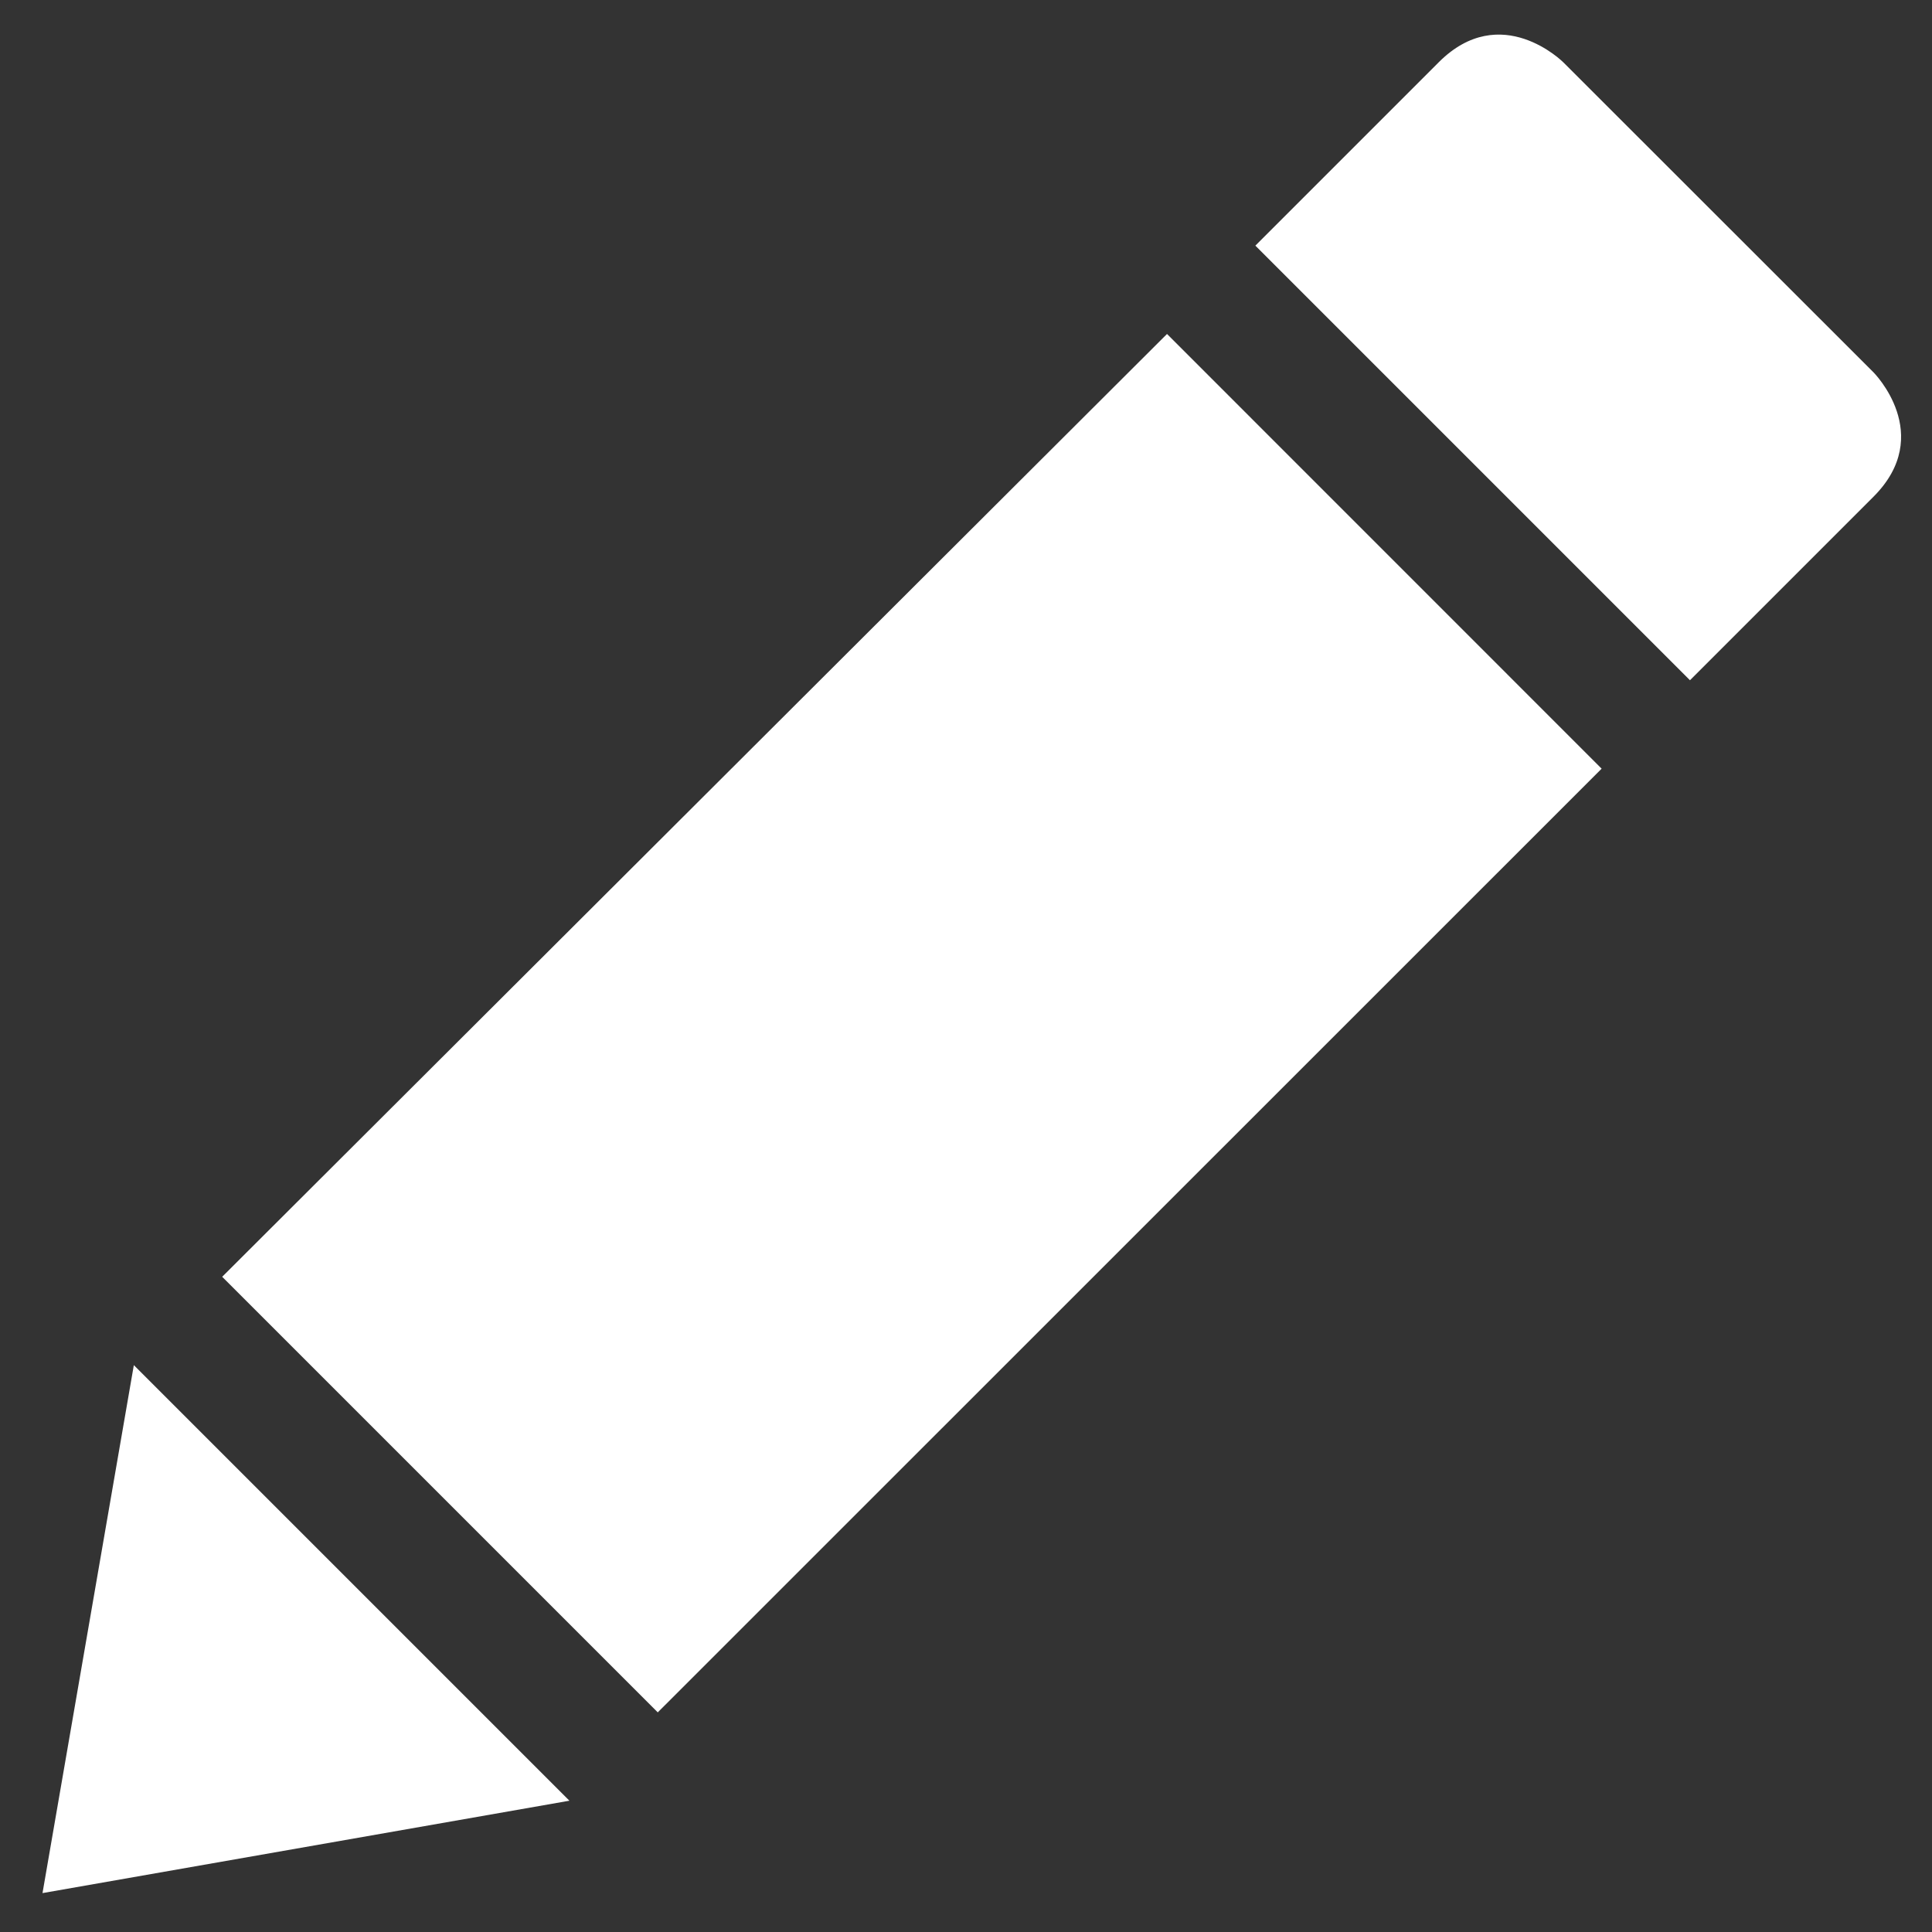 <?xml version="1.0" encoding="UTF-8" standalone="no"?>
<svg
   xmlns:dc="http://purl.org/dc/elements/1.1/"
   xmlns:cc="http://creativecommons.org/ns#"
   xmlns:rdf="http://www.w3.org/1999/02/22-rdf-syntax-ns#"
   xmlns:svg="http://www.w3.org/2000/svg"
   xmlns="http://www.w3.org/2000/svg"
   xmlns:sodipodi="http://sodipodi.sourceforge.net/DTD/sodipodi-0.dtd"
   xmlns:inkscape="http://www.inkscape.org/namespaces/inkscape"
   height="22px"
   version="1.1"
   viewBox="0 0 22 22"
   width="22px"
   id="svg2"
   inkscape:version="0.48.4 r9939"
   sodipodi:docname="edit.svg">
  <rect x="0" y="0" width="22" height="22" fill="#333333" stroke="none"/>
  <sodipodi:namedview
     pagecolor="#ffffff"
     bordercolor="#666666"
     borderopacity="1"
     objecttolerance="10"
     gridtolerance="10"
     guidetolerance="10"
     inkscape:pageopacity="0"
     inkscape:pageshadow="2"
     inkscape:window-width="1309"
     inkscape:window-height="744"
     id="namedview10"
     showgrid="false"
     inkscape:zoom="22.627417"
     inkscape:cx="5.648233"
     inkscape:cy="7.4723617"
     inkscape:window-x="57"
     inkscape:window-y="24"
     inkscape:window-maximized="1"
     inkscape:current-layer="svg2" />
  <title
     id="title4" />
  <defs
     id="defs6" />
  <path
     style="fill:#ffffff;fill-opacity:1;fill-rule:evenodd;stroke:none"
     inkscape:connector-curvature="0"
     id="editor_pencil_pen_edit_write_glyph"
     d="M 2.53,14.539 7.49,19.499 18.238,8.753 13.289,3.803 z M 16.383,0.709 14.295,2.797 l 4.949,4.949 2.089,-2.089 c 0.709,-0.709 -1e-6,-1.418 -1e-6,-1.418 L 17.801,0.709 c 0,0 -0.709,-0.709 -1.418,10e-9 z M 1.524,15.545 0.484,21.557 6.484,20.505 z"
     sodipodi:nodetypes="cccccsccsccscccc" />
</svg>
